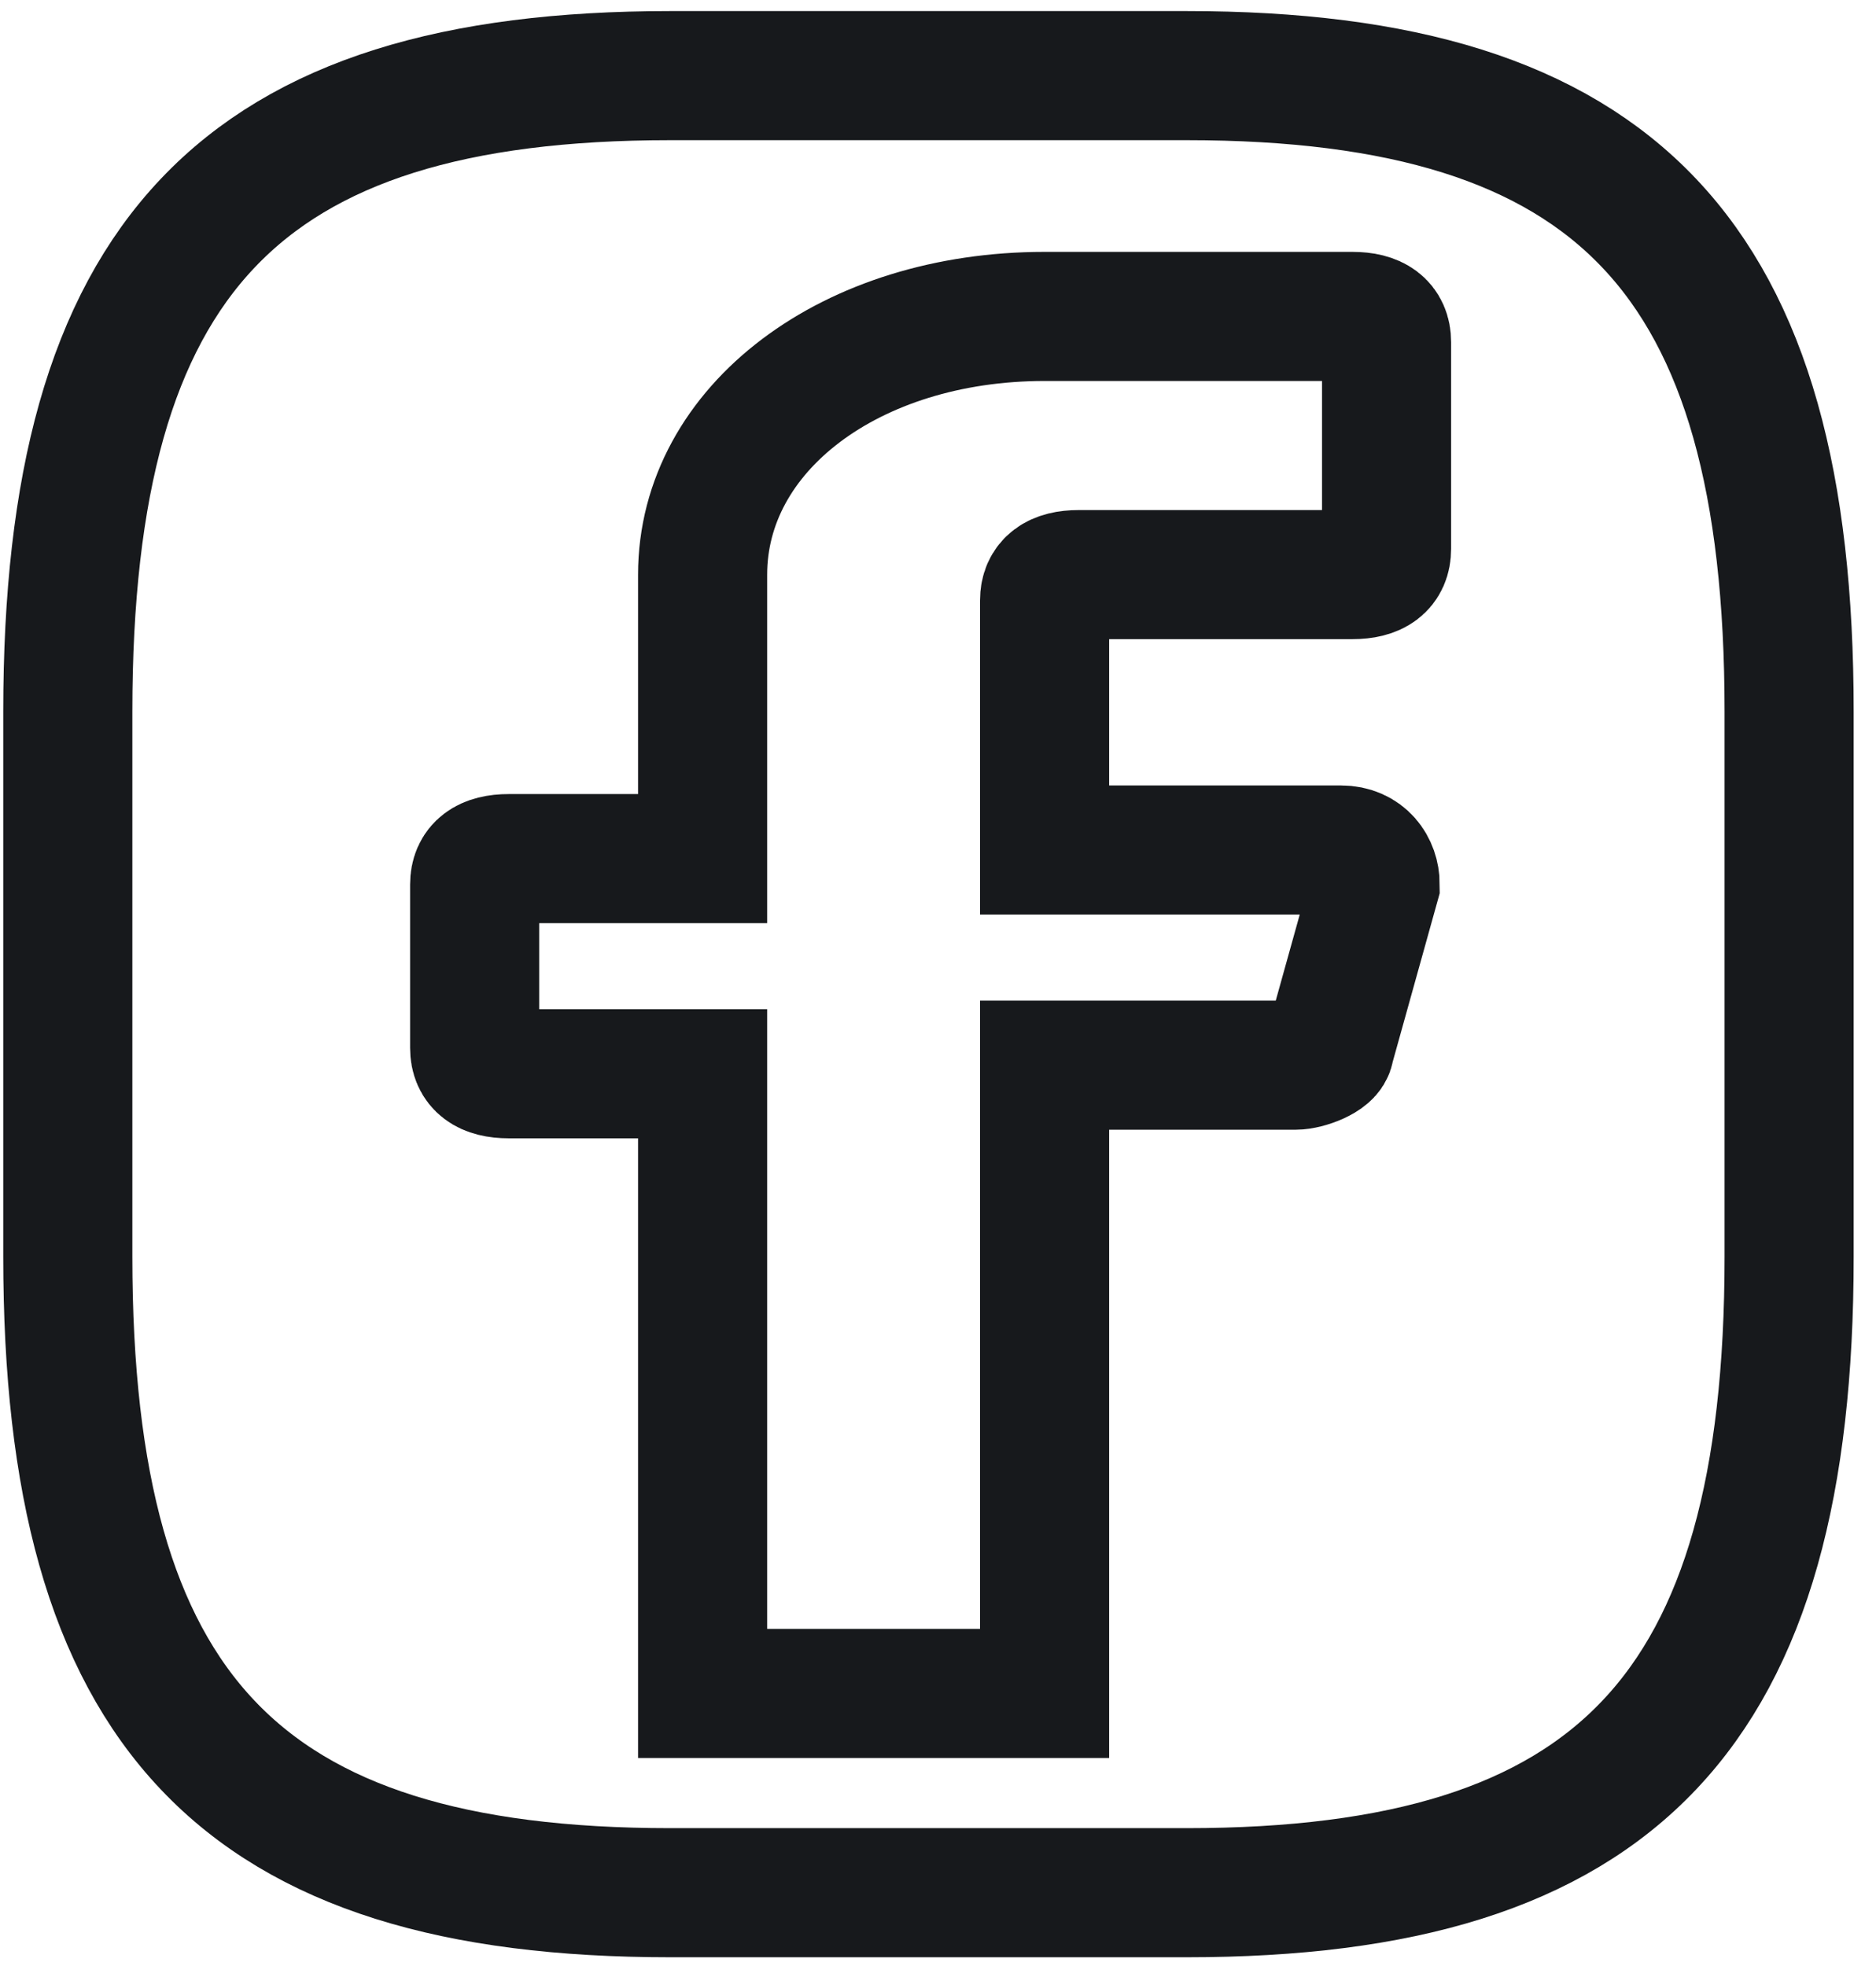 <svg width="83" height="87" viewBox="0 0 83 87" fill="none" xmlns="http://www.w3.org/2000/svg">
<path d="M46.216 26.566V37.608H59.328C60.337 37.608 60.841 38.37 60.841 39.131L58.824 46.366C58.824 46.747 57.815 47.128 57.311 47.128H46.216V74.924H31.086V47.508H22.513C21.504 47.508 21 47.128 21 46.366V39.131C21 38.37 21.504 37.989 22.513 37.989H31.086V25.423C31.086 18.95 37.643 14 46.216 14H59.833C60.841 14 61.346 14.381 61.346 15.142V24.281C61.346 25.043 60.841 25.423 59.833 25.423H47.729C46.72 25.423 46.216 25.804 46.216 26.566Z" stroke="#17191C" stroke-width="5.712" stroke-miterlimit="10" stroke-linecap="round"/>
<path d="M52.501 83.741H29.654C10.616 83.741 3 75.701 3 55.602V31.484C3 11.385 10.616 3.346 29.654 3.346H52.501C71.54 3.346 79.156 11.385 79.156 31.484V55.602C79.156 75.701 71.54 83.741 52.501 83.741Z" stroke="#17191C" stroke-width="5.712" stroke-linecap="round" stroke-linejoin="round"/>
</svg>
